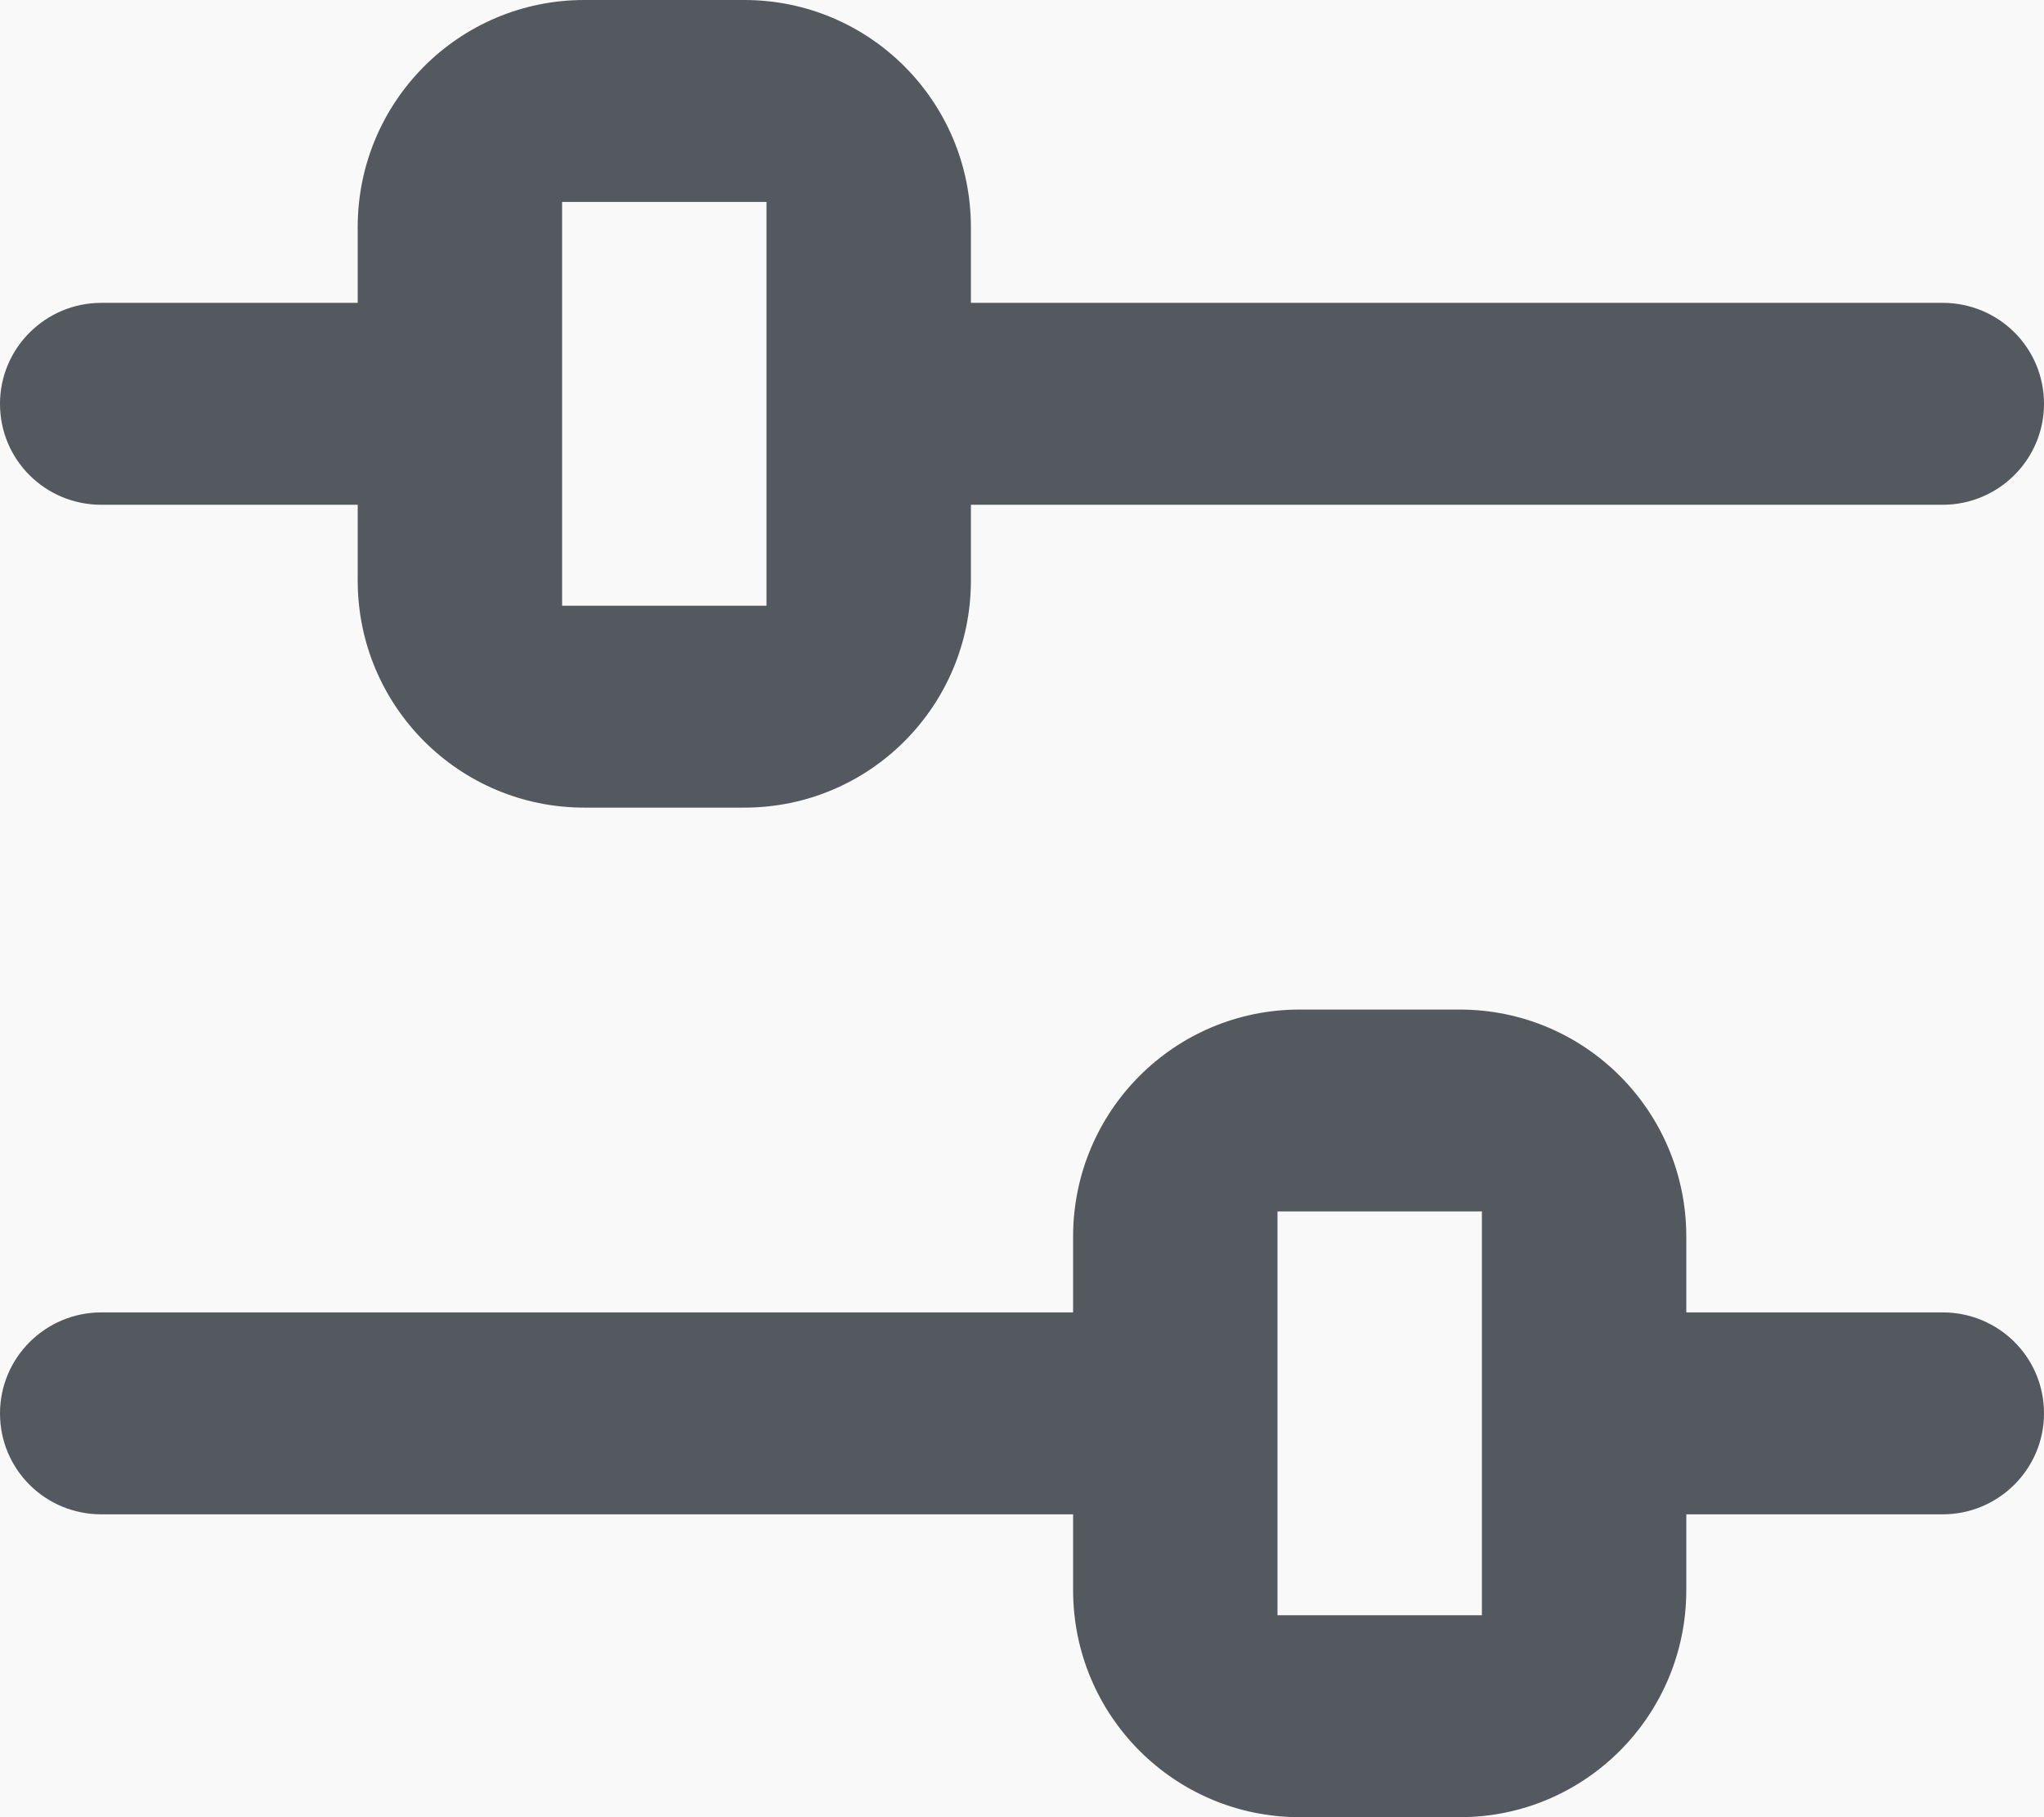 <?xml version="1.0" encoding="UTF-8"?>
<svg width="36px" height="32px" viewBox="0 0 36 32" version="1.1" xmlns="http://www.w3.org/2000/svg" xmlns:xlink="http://www.w3.org/1999/xlink">
    <!-- Generator: Sketch 44.1 (41455) - http://www.bohemiancoding.com/sketch -->
    <title>Combined Shape</title>
    <desc>Created with Sketch.</desc>
    <defs></defs>
    <g id="##app" stroke="none" stroke-width="1" fill="none" fill-rule="evenodd">
        <g id="home/following-settings" transform="translate(-540, -227)">
            <g id="background" fill="#F9F9F9">
                <rect x="0" y="0" width="640" height="1136"></rect>
            </g>
            <g id="Group" transform="translate(48, 227)">
                <g id="screen-title"></g>
                <path d="M510.9,23.111 L510.9,21.777 C510.9,19.568 512.683,17.778 514.891,17.778 L517.709,17.778 C519.913,17.778 521.7,19.565 521.7,21.777 L521.7,23.111 L526.215,23.111 C527.201,23.111 528,23.9 528,24.889 C528,25.871 527.198,26.667 526.215,26.667 L521.7,26.667 L521.7,28 C521.7,30.209 519.917,32 517.709,32 L514.891,32 C512.687,32 510.9,30.213 510.9,28 L510.9,26.667 L493.785,26.667 C492.799,26.667 492,25.878 492,24.889 C492,23.907 492.802,23.111 493.785,23.111 L510.9,23.111 Z M498.3,5.333 L498.3,4 C498.3,1.791 500.083,0 502.291,0 L505.109,0 C507.313,0 509.1,1.787 509.1,4 L509.1,5.333 L526.215,5.333 C527.201,5.333 528,6.122 528,7.111 C528,8.093 527.198,8.889 526.215,8.889 L509.1,8.889 L509.1,10.223 C509.1,12.432 507.317,14.222 505.109,14.222 L502.291,14.222 C500.087,14.222 498.3,12.435 498.3,10.223 L498.3,8.889 L493.785,8.889 C492.799,8.889 492,8.1 492,7.111 C492,6.129 492.802,5.333 493.785,5.333 L498.3,5.333 Z M501.9,3.556 L501.9,10.667 L505.5,10.667 L505.5,3.556 L501.9,3.556 Z M514.5,21.333 L514.5,28.444 L518.1,28.444 L518.1,21.333 L514.5,21.333 Z" id="Combined-Shape" fill="#54595F"></path>
            </g>
        </g>
    </g>
</svg>